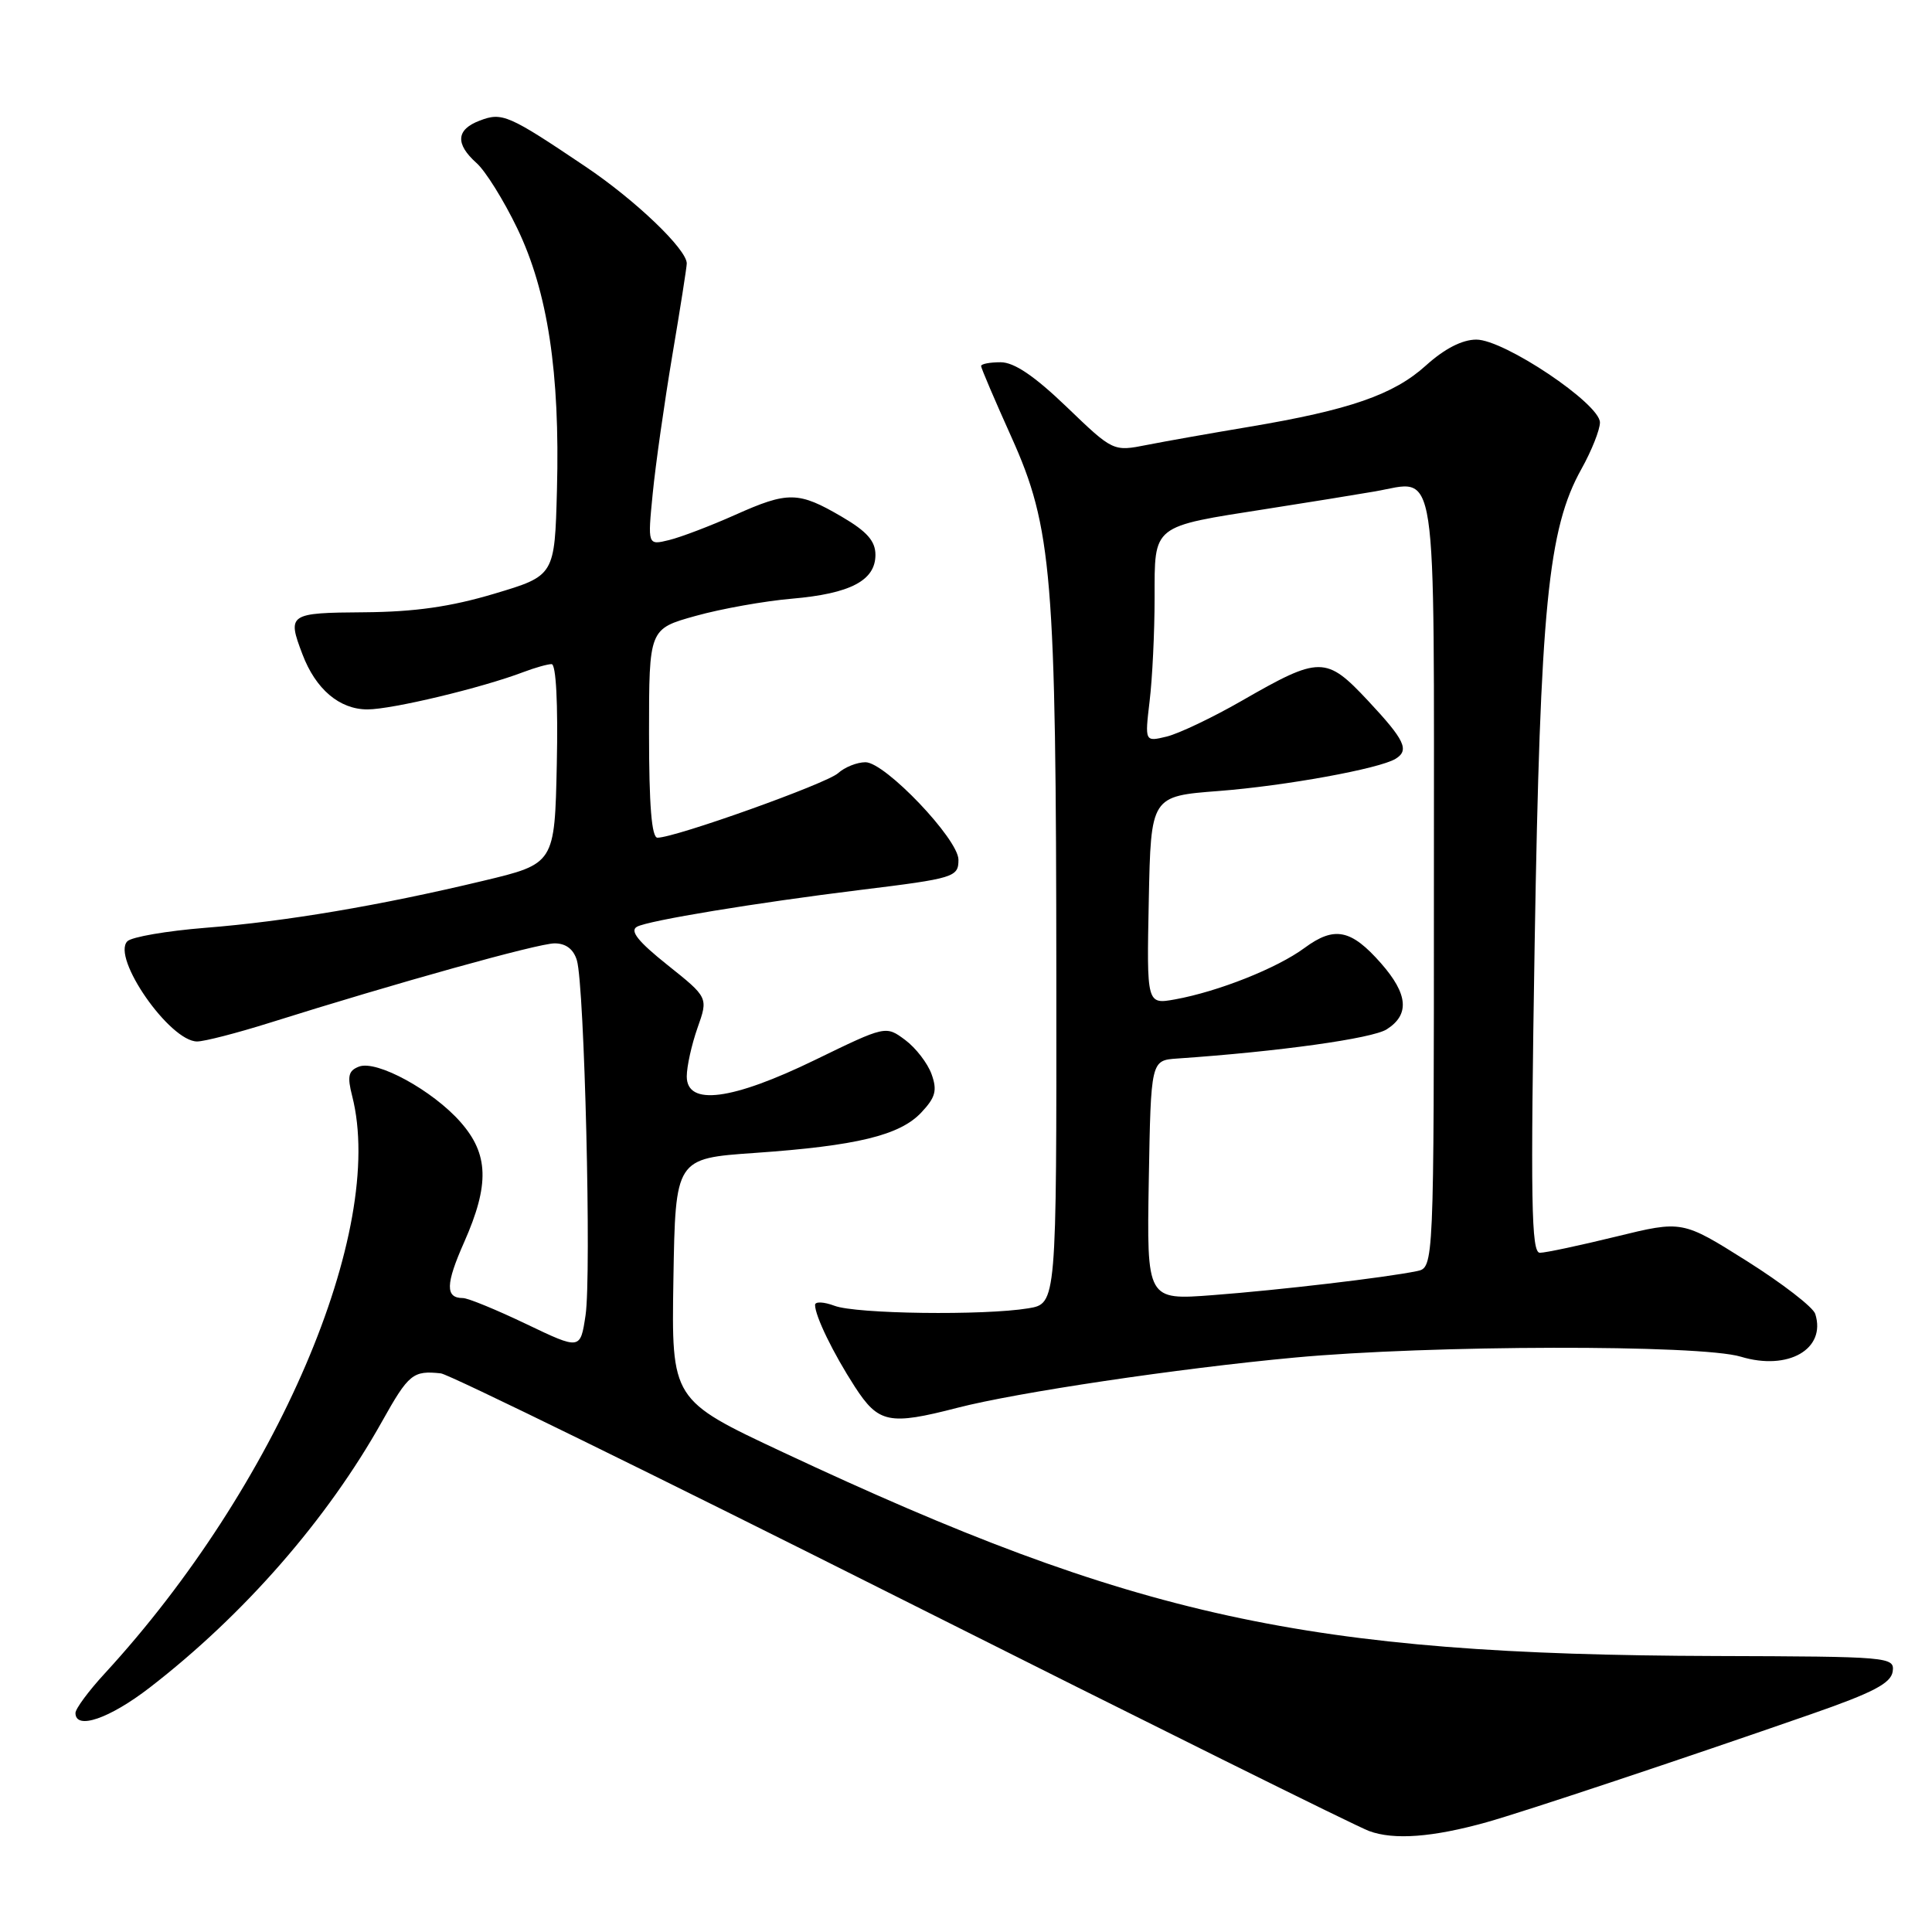 <?xml version="1.0" encoding="UTF-8" standalone="no"?>
<!DOCTYPE svg PUBLIC "-//W3C//DTD SVG 1.1//EN" "http://www.w3.org/Graphics/SVG/1.1/DTD/svg11.dtd" >
<svg xmlns="http://www.w3.org/2000/svg" xmlns:xlink="http://www.w3.org/1999/xlink" version="1.1" viewBox="0 0 256 256">
 <g >
 <path fill="currentColor"
d=" M 197.00 241.45 C 201.83 240.10 222.92 233.08 240.00 227.13 C 248.20 224.28 250.56 223.04 250.79 221.49 C 251.06 219.55 250.43 219.50 227.29 219.43 C 173.09 219.26 150.42 214.31 103.73 192.42 C 88.97 185.50 88.97 185.50 89.23 169.50 C 89.50 153.50 89.50 153.50 100.00 152.77 C 113.51 151.83 119.24 150.44 122.08 147.41 C 123.96 145.41 124.21 144.49 123.44 142.34 C 122.92 140.89 121.35 138.85 119.94 137.80 C 117.37 135.89 117.37 135.89 108.01 140.44 C 96.97 145.81 91.00 146.58 91.00 142.63 C 91.00 141.32 91.64 138.43 92.42 136.21 C 93.85 132.18 93.85 132.18 88.45 127.87 C 84.55 124.76 83.42 123.34 84.40 122.80 C 85.85 121.98 100.20 119.62 114.00 117.92 C 126.48 116.39 127.00 116.22 127.00 113.92 C 127.00 111.20 117.28 101.00 114.68 101.00 C 113.57 101.00 111.93 101.65 111.05 102.45 C 109.52 103.84 89.47 111.00 87.12 111.00 C 86.35 111.00 86.00 106.73 86.00 97.16 C 86.00 83.33 86.00 83.33 92.18 81.61 C 95.58 80.66 101.32 79.64 104.93 79.33 C 112.68 78.66 116.00 76.92 116.00 73.52 C 116.00 71.70 114.89 70.43 111.56 68.48 C 105.80 65.11 104.44 65.08 97.40 68.23 C 94.15 69.68 90.22 71.18 88.66 71.56 C 85.81 72.26 85.81 72.26 86.49 65.38 C 86.86 61.60 88.03 53.38 89.08 47.12 C 90.14 40.86 91.00 35.36 91.00 34.91 C 91.00 33.03 84.19 26.51 77.56 22.06 C 67.38 15.21 66.54 14.84 63.57 15.98 C 60.44 17.16 60.30 19.06 63.14 21.60 C 64.32 22.64 66.75 26.54 68.54 30.26 C 72.58 38.65 74.21 49.37 73.80 64.89 C 73.50 76.28 73.50 76.28 65.50 78.67 C 59.71 80.40 54.95 81.08 48.25 81.13 C 38.26 81.20 38.04 81.35 40.07 86.68 C 41.82 91.32 44.98 94.00 48.69 94.00 C 51.94 94.00 63.85 91.15 69.39 89.04 C 70.90 88.47 72.56 88.00 73.09 88.00 C 73.68 88.00 73.95 93.21 73.78 101.22 C 73.50 114.45 73.50 114.45 64.00 116.72 C 50.34 119.99 37.86 122.10 27.21 122.94 C 22.10 123.35 17.45 124.15 16.88 124.72 C 14.74 126.86 22.49 138.00 26.12 138.00 C 27.08 138.00 31.38 136.89 35.68 135.54 C 52.52 130.24 71.31 125.00 73.49 125.00 C 74.98 125.00 76.00 125.77 76.44 127.25 C 77.45 130.61 78.38 168.96 77.59 174.27 C 76.90 178.87 76.90 178.87 69.73 175.44 C 65.78 173.55 62.01 172.00 61.34 172.00 C 58.99 172.00 59.03 170.17 61.51 164.58 C 64.88 156.96 64.76 152.93 61.03 148.69 C 57.34 144.49 49.92 140.43 47.57 141.33 C 46.16 141.87 45.99 142.60 46.67 145.25 C 51.20 163.01 36.64 196.99 13.89 221.73 C 11.75 224.05 10.00 226.42 10.00 226.98 C 10.00 229.27 14.49 227.74 19.83 223.62 C 32.34 213.96 43.37 201.32 50.64 188.32 C 54.15 182.05 54.72 181.58 58.42 181.98 C 59.48 182.09 86.90 195.53 119.36 211.84 C 151.82 228.15 179.74 242.01 181.41 242.62 C 184.70 243.84 189.86 243.45 197.00 241.45 Z  M 126.86 186.54 C 134.77 184.50 156.11 181.32 171.50 179.89 C 189.48 178.21 225.31 178.14 230.67 179.77 C 236.94 181.67 242.01 178.76 240.53 174.10 C 240.25 173.21 236.17 170.06 231.46 167.09 C 222.91 161.71 222.91 161.71 214.16 163.85 C 209.34 165.03 204.79 166.00 204.04 166.00 C 202.90 166.00 202.79 159.29 203.35 125.04 C 204.09 80.48 205.12 70.06 209.55 62.14 C 210.90 59.72 212.00 56.95 212.00 55.98 C 212.00 53.50 199.31 44.99 195.62 45.00 C 193.75 45.00 191.41 46.20 188.93 48.44 C 184.66 52.30 178.84 54.32 165.50 56.56 C 160.55 57.39 154.48 58.46 152.00 58.95 C 147.50 59.84 147.50 59.84 141.34 53.92 C 137.06 49.81 134.38 48.00 132.59 48.00 C 131.16 48.00 130.00 48.22 130.00 48.50 C 130.00 48.77 131.81 53.01 134.02 57.92 C 139.42 69.92 139.94 76.21 139.97 129.62 C 140.00 172.74 140.00 172.74 136.25 173.36 C 130.39 174.33 113.41 174.11 110.57 173.02 C 109.15 172.49 108.00 172.44 108.00 172.91 C 108.00 174.38 110.40 179.31 113.27 183.75 C 116.41 188.59 117.81 188.88 126.86 186.54 Z  M 152.22 156.39 C 152.50 140.50 152.50 140.50 156.00 140.26 C 169.44 139.34 181.84 137.61 183.75 136.39 C 186.81 134.44 186.58 131.73 183.00 127.65 C 179.03 123.13 176.82 122.68 172.85 125.61 C 169.22 128.29 161.44 131.38 155.72 132.42 C 151.94 133.10 151.94 133.10 152.22 119.30 C 152.50 105.50 152.50 105.50 161.50 104.81 C 170.31 104.13 182.80 101.86 184.93 100.54 C 186.78 99.40 186.14 98.06 181.29 92.87 C 175.70 86.90 174.90 86.90 164.50 92.88 C 160.65 95.09 156.19 97.21 154.59 97.60 C 151.69 98.30 151.69 98.30 152.33 92.90 C 152.69 89.93 152.99 83.78 152.99 79.23 C 153.00 69.45 152.52 69.83 167.92 67.42 C 173.19 66.60 179.60 65.56 182.16 65.12 C 190.60 63.67 190.00 59.69 190.00 117.03 C 190.00 167.96 190.00 167.96 187.75 168.43 C 183.57 169.29 169.55 170.94 160.72 171.61 C 151.95 172.28 151.95 172.28 152.22 156.39 Z "/>
</g>
</svg>